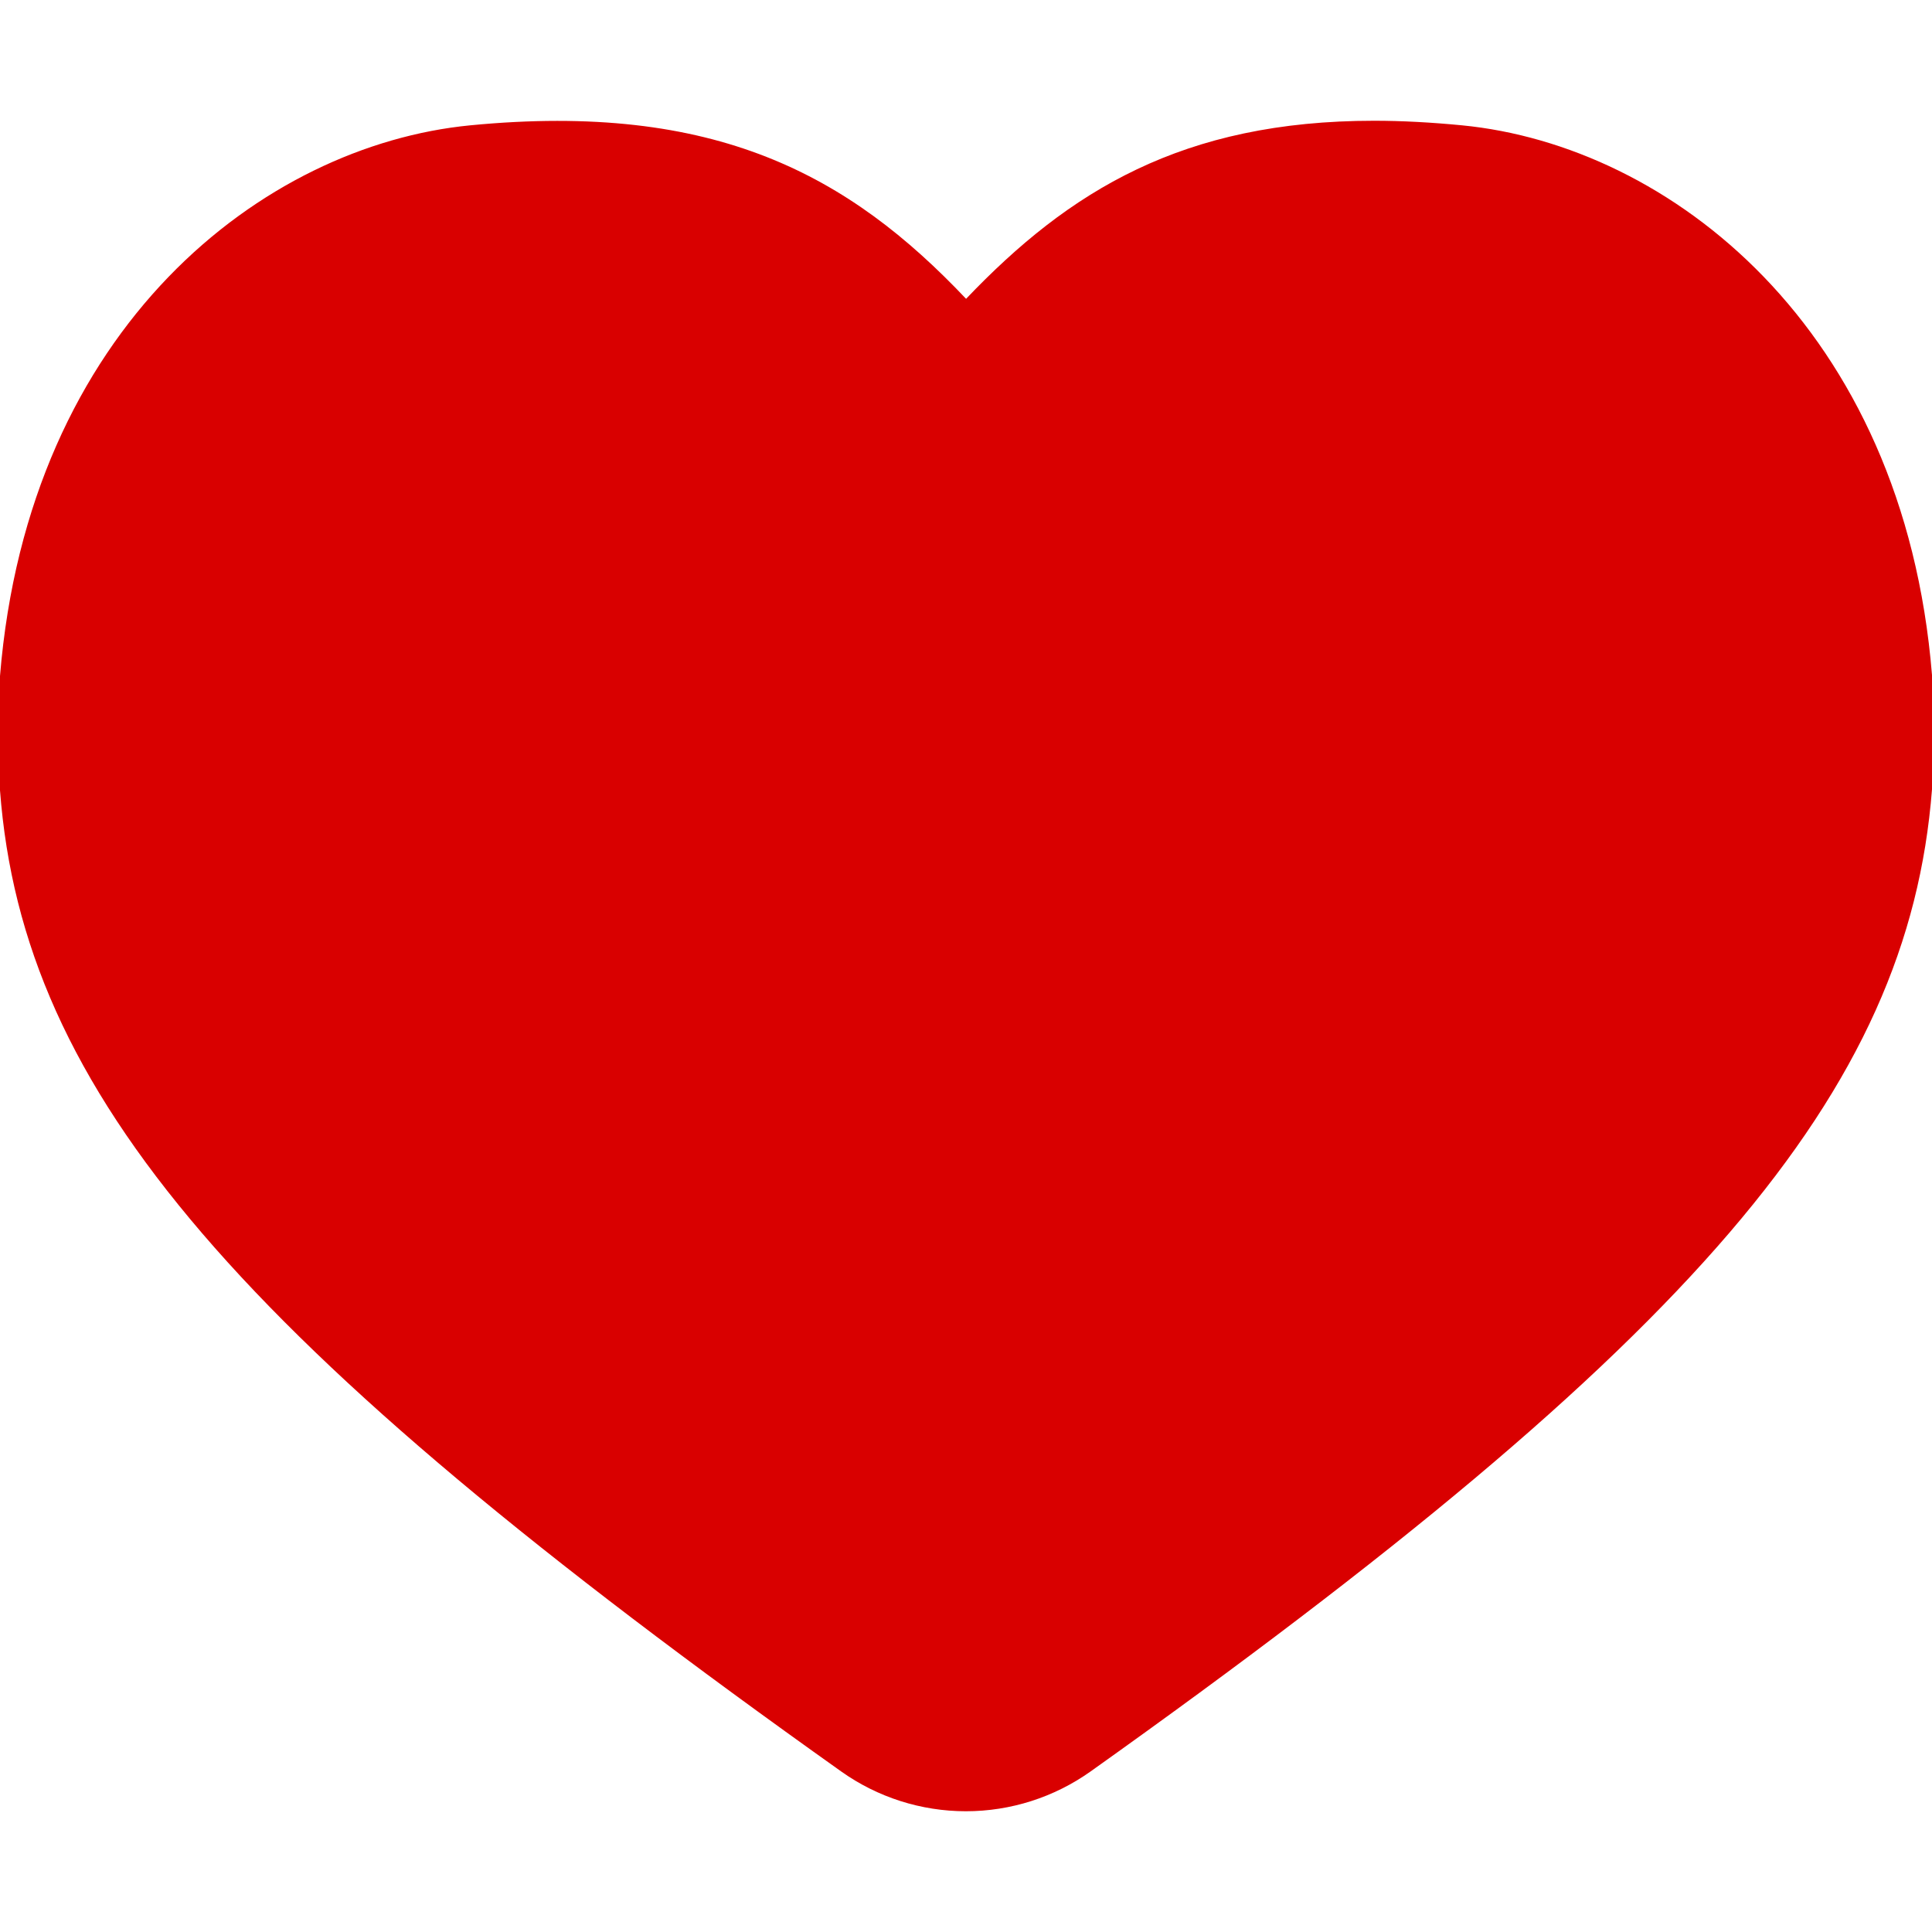 <svg width="24" height="24" viewBox="0 0 24 24" fill="none" xmlns="http://www.w3.org/2000/svg">
<path d="M18.163 1.557C17.781 1.52 17.413 1.5 17.071 1.5C14.69 1.5 13.279 2.372 12.001 3.712C10.55 2.179 8.891 1.261 5.84 1.557C3.273 1.807 0.354 4.056 0 8.398V9.818C0.285 13.589 2.934 16.664 10.45 22.006C10.902 22.327 11.443 22.5 11.999 22.5C12.554 22.5 13.095 22.327 13.547 22.006C21.069 16.653 23.706 13.577 24 9.806V8.386C23.649 4.056 20.73 1.807 18.163 1.557Z" fill="#D90000"/>
</svg>
